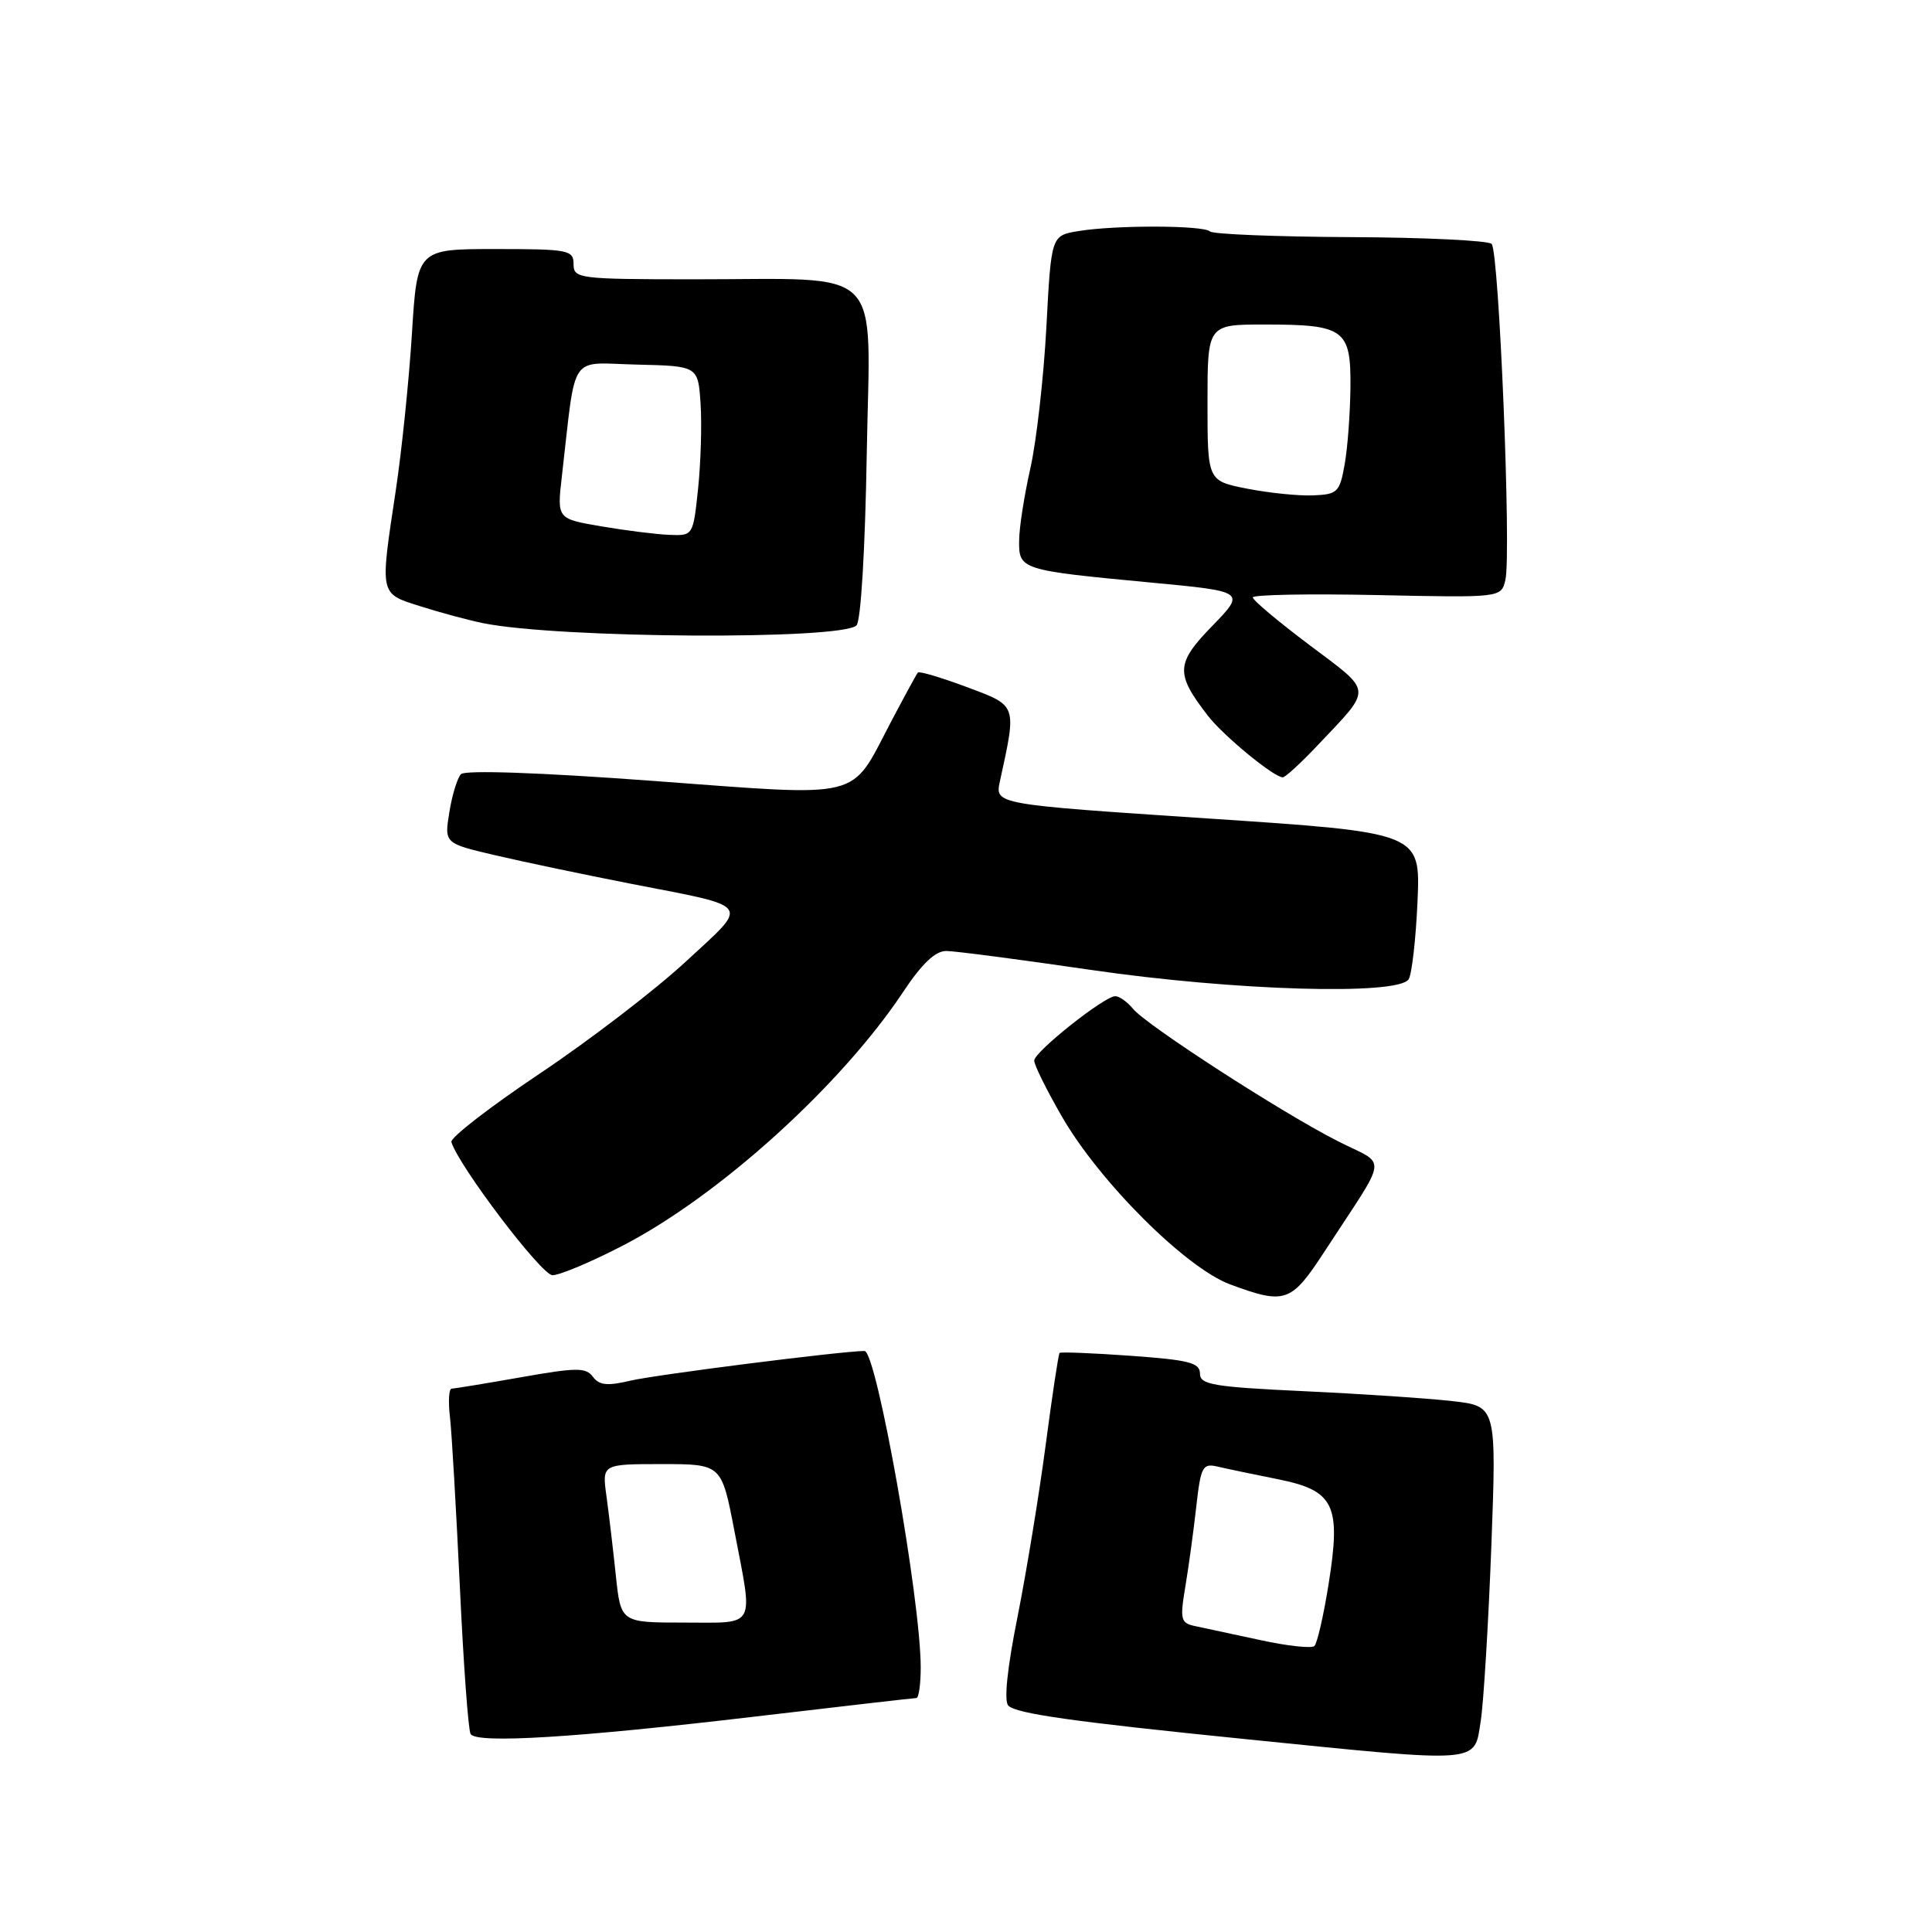 <?xml version="1.0" encoding="UTF-8" standalone="no"?>
<!DOCTYPE svg PUBLIC "-//W3C//DTD SVG 1.1//EN" "http://www.w3.org/Graphics/SVG/1.1/DTD/svg11.dtd" >
<svg xmlns="http://www.w3.org/2000/svg" xmlns:xlink="http://www.w3.org/1999/xlink" version="1.1" viewBox="0 0 256 256">
 <g >
 <path fill="currentColor"
d=" M 196.21 228.00 C 196.59 225.53 197.22 215.13 197.61 204.91 C 198.30 186.31 198.30 186.31 192.40 185.65 C 189.16 185.28 180.31 184.69 172.75 184.34 C 160.74 183.77 159.00 183.48 159.00 182.00 C 159.00 180.57 157.53 180.20 149.83 179.65 C 144.79 179.29 140.55 179.12 140.40 179.27 C 140.25 179.41 139.42 184.93 138.55 191.52 C 137.68 198.11 136.00 208.35 134.82 214.28 C 133.46 221.07 133.01 225.41 133.61 226.01 C 134.67 227.07 142.24 228.14 165.00 230.44 C 196.68 233.64 195.31 233.74 196.21 228.00 Z  M 100.17 227.44 C 111.54 226.10 121.10 225.00 121.42 225.00 C 121.74 225.00 122.00 223.17 122.00 220.94 C 122.00 211.98 116.14 179.00 114.55 179.01 C 111.42 179.04 86.92 182.15 83.56 182.94 C 80.49 183.67 79.40 183.56 78.56 182.43 C 77.64 181.18 76.39 181.19 69.00 182.50 C 64.33 183.32 60.21 184.00 59.85 184.00 C 59.48 184.00 59.38 185.69 59.62 187.75 C 59.86 189.81 60.44 199.91 60.93 210.19 C 61.41 220.46 62.05 229.28 62.36 229.77 C 63.16 231.07 76.40 230.25 100.17 227.44 Z  M 175.50 165.84 C 184.12 152.61 183.88 154.58 177.27 151.21 C 169.85 147.45 151.93 135.86 150.13 133.67 C 149.37 132.75 148.32 132.00 147.78 132.00 C 146.34 132.00 137.09 139.34 137.04 140.52 C 137.02 141.09 138.69 144.46 140.75 148.02 C 145.75 156.67 157.15 168.02 163.00 170.19 C 170.30 172.89 171.08 172.62 175.50 165.84 Z  M 82.52 165.05 C 95.30 158.44 111.45 143.82 119.69 131.41 C 122.16 127.69 123.94 126.00 125.39 126.01 C 126.55 126.02 135.15 127.14 144.50 128.51 C 163.52 131.29 185.31 131.93 186.66 129.75 C 187.08 129.06 187.61 124.41 187.83 119.41 C 188.22 110.32 188.22 110.32 160.03 108.45 C 131.83 106.58 131.83 106.58 132.49 103.54 C 134.73 93.25 134.84 93.56 128.08 91.03 C 124.70 89.77 121.79 88.90 121.62 89.12 C 121.44 89.33 119.83 92.29 118.04 95.69 C 112.56 106.11 114.80 105.56 86.49 103.47 C 71.54 102.36 61.60 102.02 61.08 102.58 C 60.60 103.09 59.90 105.36 59.54 107.63 C 58.87 111.75 58.87 111.75 65.68 113.34 C 69.43 114.22 77.42 115.89 83.43 117.07 C 99.91 120.28 99.38 119.54 90.87 127.42 C 86.83 131.16 78.12 137.84 71.51 142.26 C 64.91 146.68 59.64 150.76 59.81 151.32 C 60.75 154.46 71.74 168.95 73.20 168.97 C 74.13 168.99 78.33 167.22 82.52 165.05 Z  M 174.60 98.75 C 181.92 91.00 181.99 91.85 173.55 85.50 C 169.40 82.38 166.00 79.53 166.00 79.16 C 166.00 78.80 173.40 78.66 182.46 78.85 C 198.91 79.20 198.91 79.20 199.47 76.85 C 200.28 73.48 198.63 33.30 197.65 32.32 C 197.20 31.87 188.77 31.46 178.91 31.42 C 169.06 31.37 160.70 31.03 160.33 30.67 C 159.51 29.84 147.78 29.81 142.90 30.62 C 139.29 31.21 139.29 31.21 138.65 43.36 C 138.29 50.04 137.34 58.42 136.54 62.00 C 135.73 65.58 135.05 69.91 135.04 71.63 C 134.99 75.48 135.26 75.56 152.28 77.17 C 165.06 78.37 165.06 78.37 160.63 82.94 C 155.79 87.92 155.72 89.24 160.06 94.85 C 162.10 97.49 168.80 103.00 169.97 103.00 C 170.31 103.00 172.39 101.09 174.60 98.75 Z  M 113.49 82.87 C 114.07 82.31 114.64 72.75 114.85 60.10 C 115.28 34.66 117.64 37.03 91.75 37.01 C 76.67 37.00 76.00 36.91 76.00 35.00 C 76.00 33.13 75.33 33.00 65.64 33.00 C 55.28 33.00 55.28 33.00 54.58 44.25 C 54.19 50.44 53.23 59.77 52.44 65.00 C 50.33 79.01 50.24 78.60 55.75 80.35 C 58.36 81.18 62.08 82.18 64.00 82.57 C 74.03 84.60 111.46 84.82 113.49 82.87 Z  M 167.00 217.32 C 163.43 216.55 159.55 215.72 158.38 215.47 C 156.45 215.07 156.33 214.63 157.06 210.26 C 157.50 207.64 158.15 202.87 158.51 199.66 C 159.11 194.32 159.35 193.87 161.33 194.33 C 162.52 194.61 166.11 195.36 169.31 196.00 C 176.83 197.51 177.73 199.38 176.03 210.00 C 175.37 214.12 174.53 217.78 174.16 218.11 C 173.80 218.45 170.57 218.10 167.00 217.32 Z  M 81.60 208.75 C 81.24 205.31 80.68 200.59 80.36 198.25 C 79.77 194.00 79.77 194.00 87.69 194.00 C 95.61 194.00 95.61 194.00 97.31 202.84 C 99.82 215.95 100.34 215.00 90.63 215.00 C 82.26 215.00 82.26 215.00 81.60 208.75 Z  M 165.25 64.75 C 160.00 63.72 160.00 63.72 160.00 53.36 C 160.00 43.00 160.00 43.00 167.57 43.00 C 178.15 43.00 179.01 43.63 178.94 51.29 C 178.91 54.70 178.57 59.30 178.18 61.50 C 177.52 65.23 177.24 65.51 173.99 65.64 C 172.07 65.72 168.14 65.32 165.25 64.75 Z  M 79.65 69.74 C 73.80 68.74 73.80 68.74 74.45 63.12 C 76.38 46.42 75.26 48.10 84.37 48.31 C 92.50 48.50 92.50 48.50 92.83 53.50 C 93.01 56.25 92.86 61.31 92.50 64.75 C 91.84 71.00 91.84 71.00 88.67 70.87 C 86.93 70.80 82.87 70.29 79.65 69.74 Z "/>
</g>
</svg>